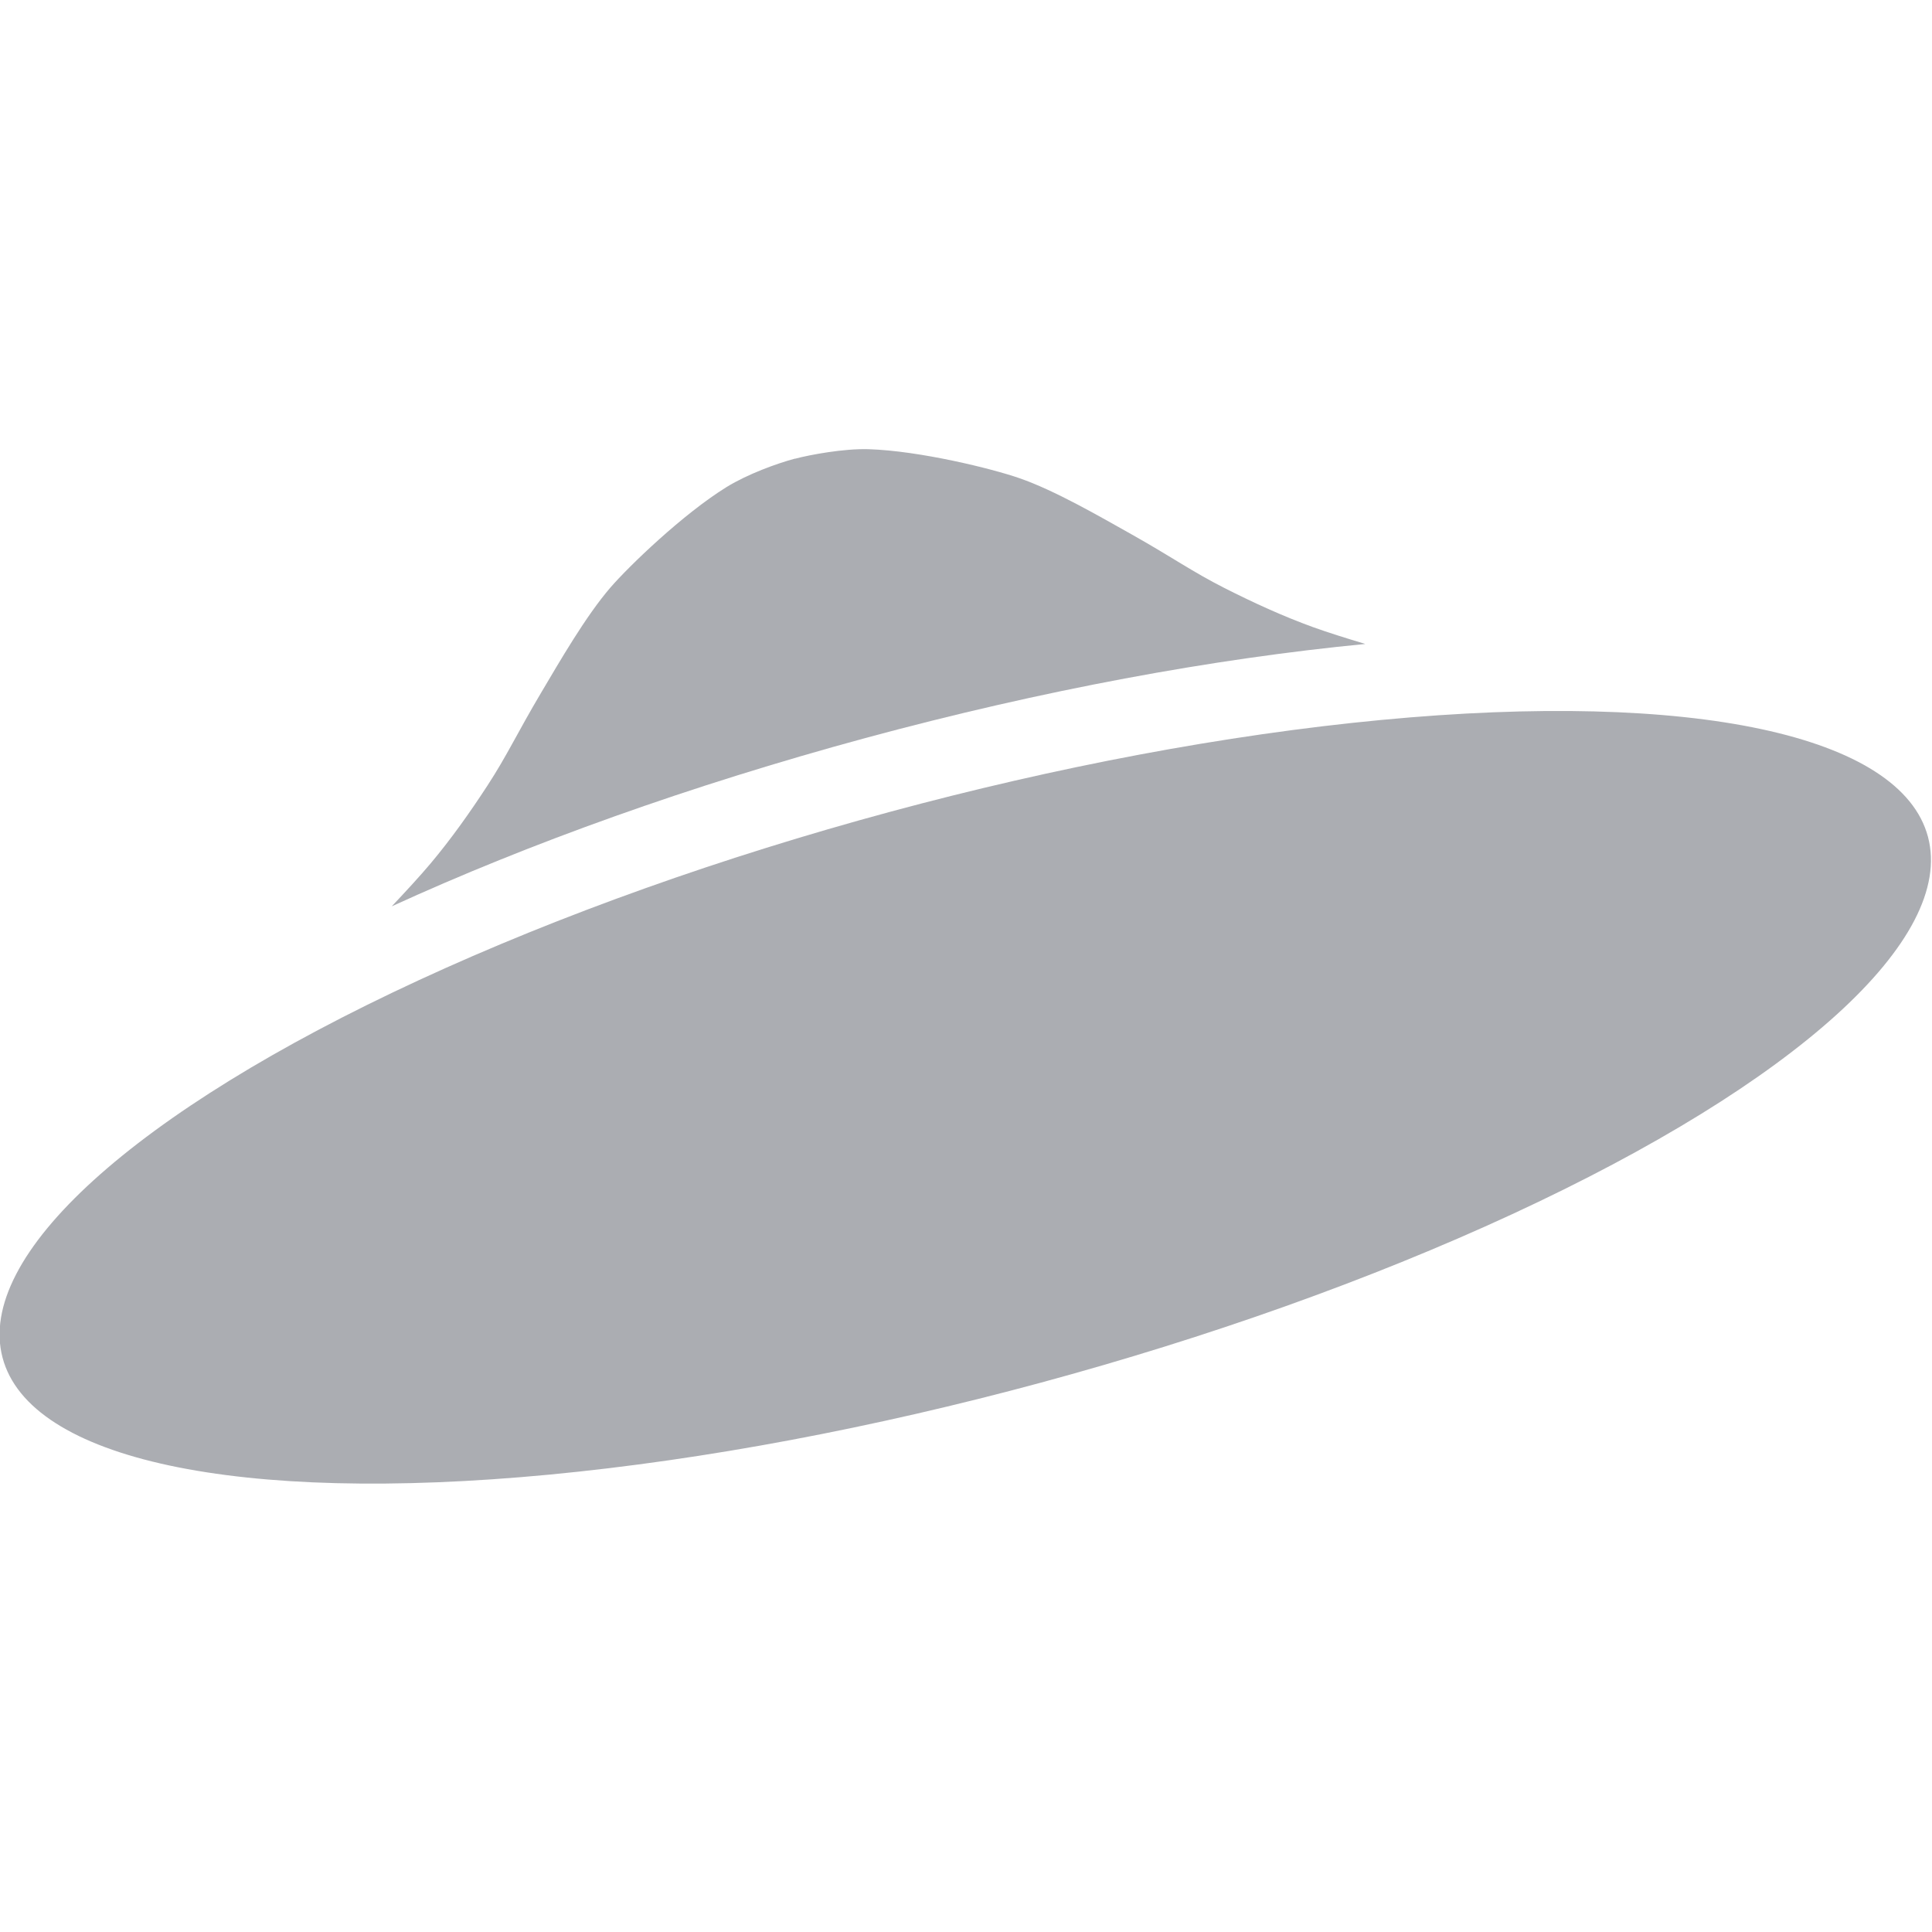 <svg viewBox="0 0 16 16" xmlns="http://www.w3.org/2000/svg">
 <ellipse transform="matrix(.965 -.261 .256 .967 0 0)" cx="5.404" cy="10.856" rx="8.262" ry="2.444" fill="#2e3440" opacity=".4"/>
 <path d="m6.584 3.798c-0.15 0.04-0.392 0.128-0.566 0.235-0.361 0.223-0.808 0.654-0.963 0.833-0.204 0.237-0.416 0.605-0.575 0.873-0.194 0.327-0.281 0.518-0.442 0.765-0.146 0.224-0.301 0.443-0.473 0.648-0.086 0.102-0.2 0.226-0.321 0.354 1.14-0.522 2.472-1 3.923-1.394 1.471-0.398 2.88-0.657 4.14-0.779-0.16-0.048-0.313-0.096-0.432-0.139-0.251-0.091-0.495-0.203-0.734-0.324-0.263-0.133-0.433-0.255-0.765-0.442-0.271-0.152-0.639-0.366-0.934-0.468-0.223-0.078-0.826-0.227-1.25-0.24-0.204-6e-3 -0.484 0.046-0.608 0.079" fill="#2e3440" fill-rule="evenodd" opacity=".4"/>
</svg>
